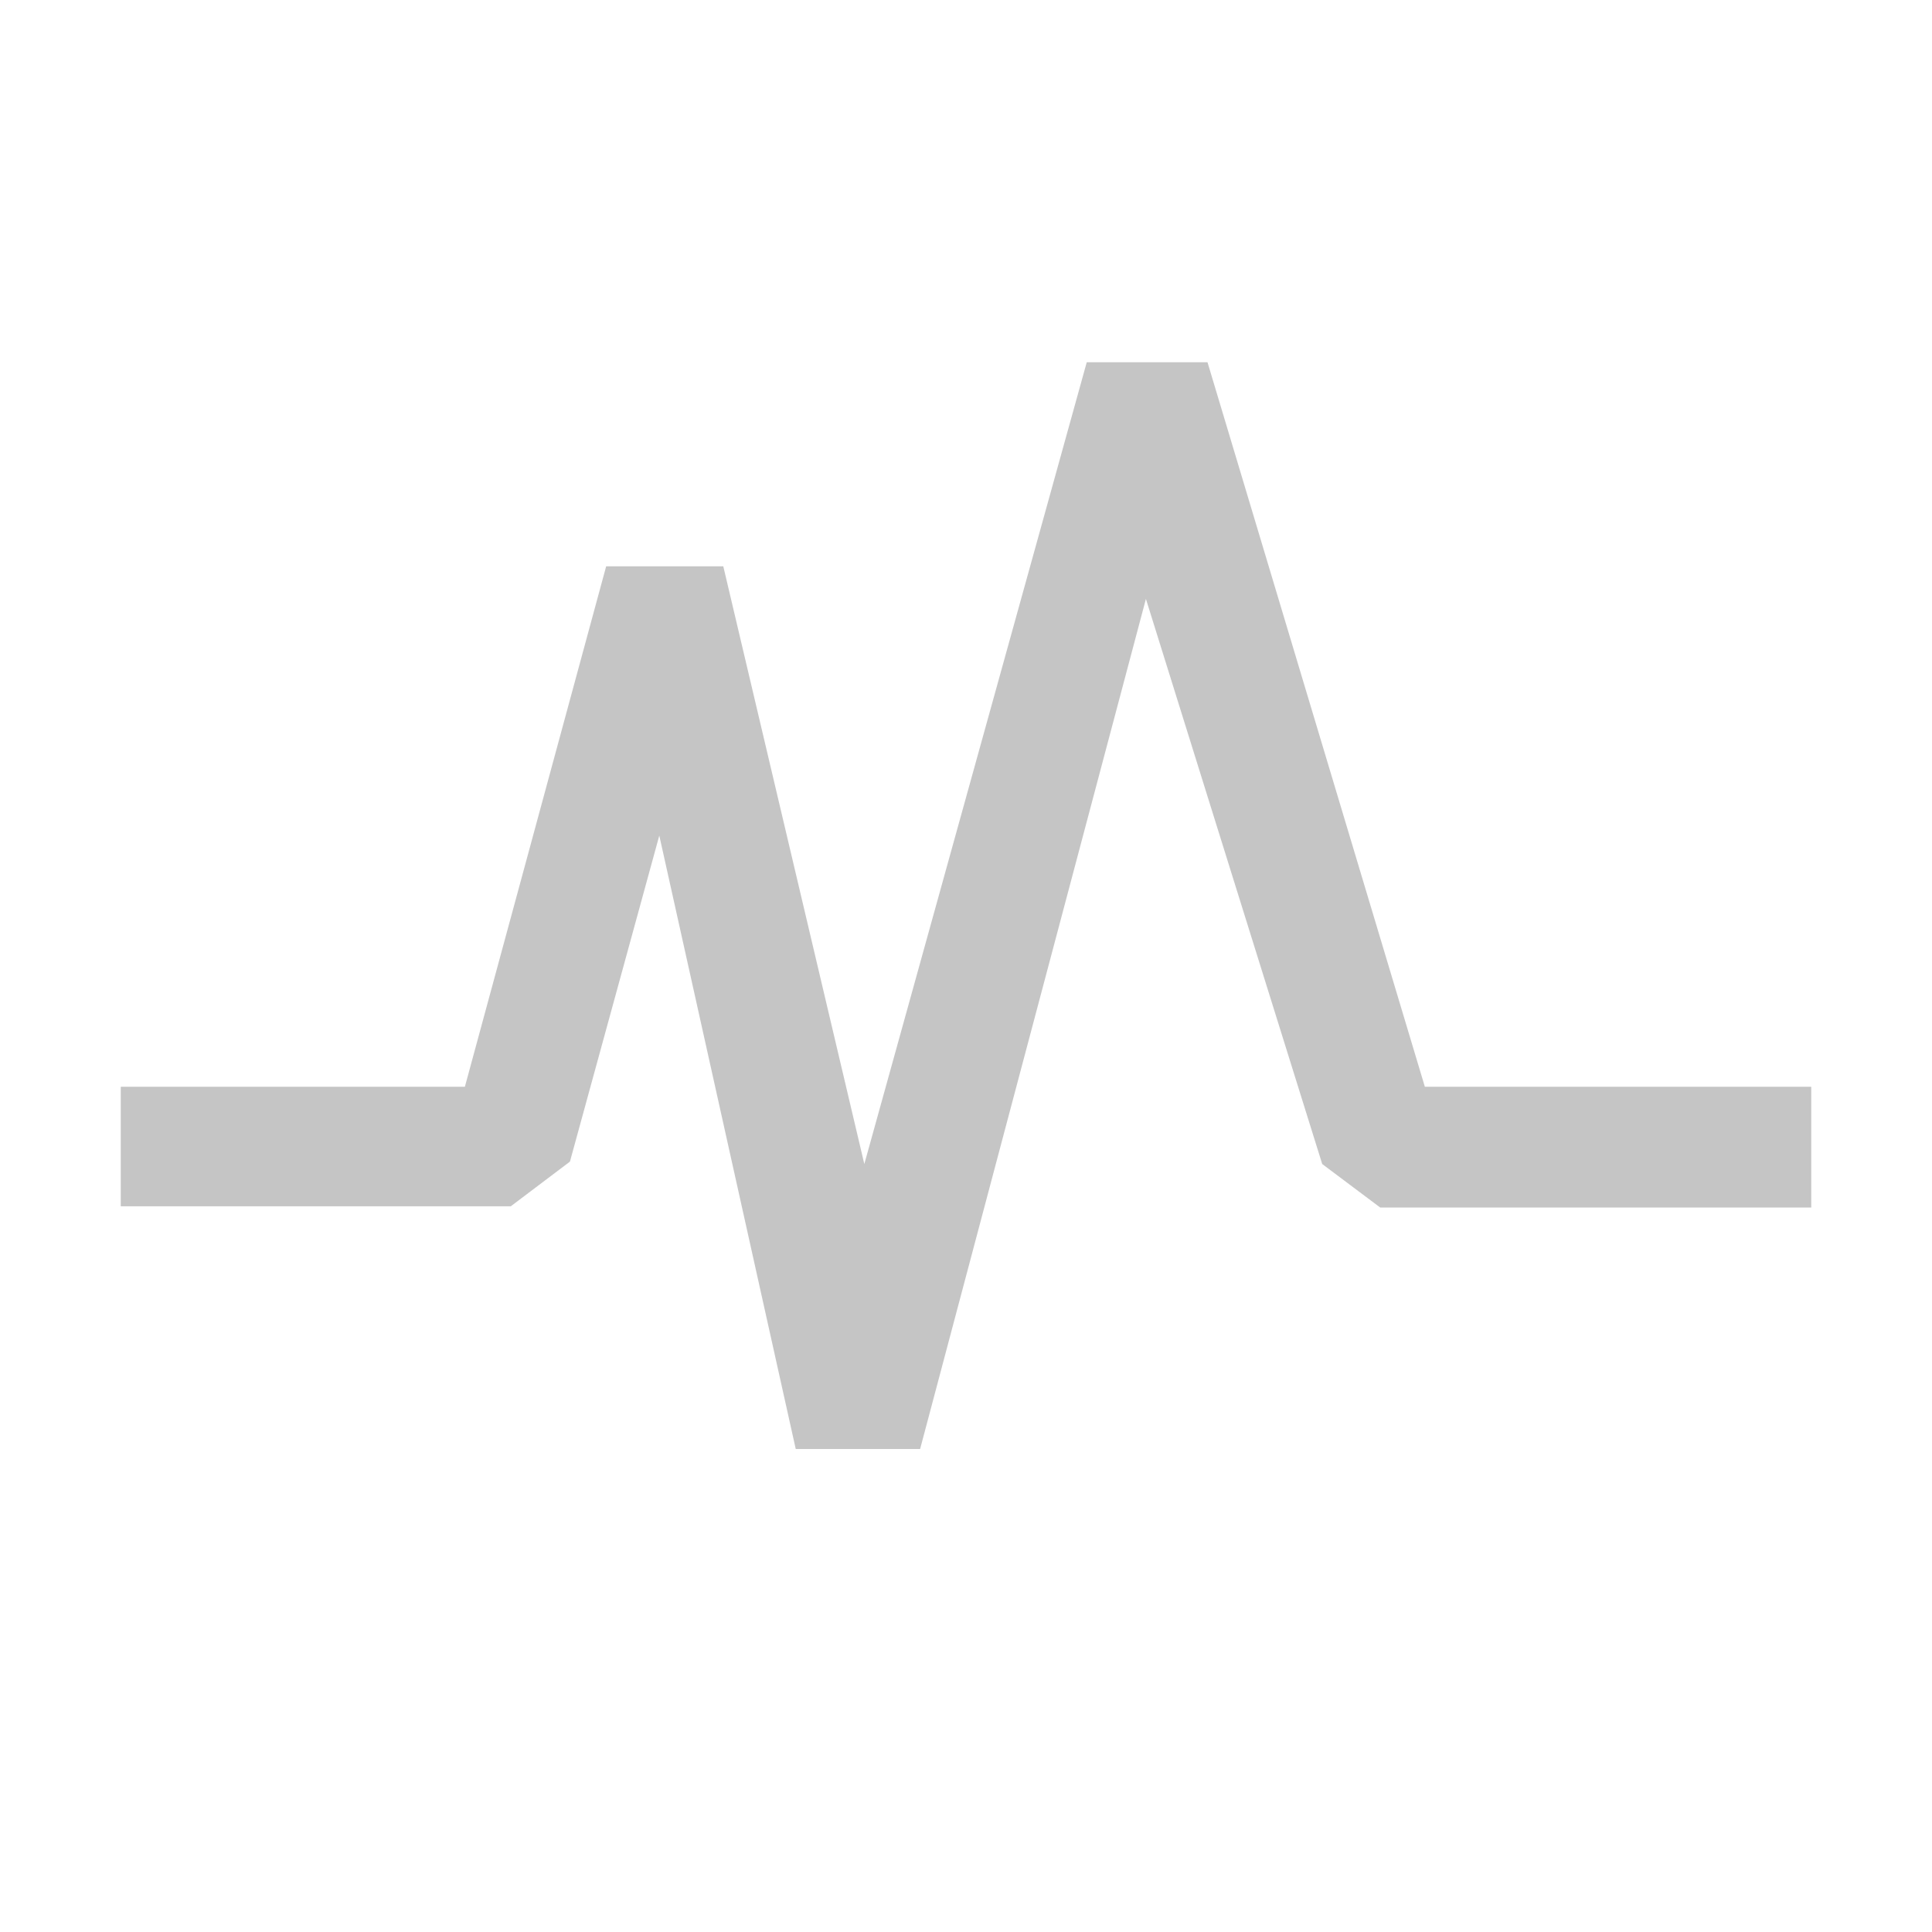 <svg viewBox="0 0 16 16" fill="none" xmlns="http://www.w3.org/2000/svg" height="1em" width="1em">
  <path d="M11.8 9L10 3H9L7.158 9.64L5.99 4.69H5.02L3.85 9H1V9.99H4.23L4.72 9.62L5.46 6.92L6.59 12H7.62L9.49 4.96L10.95 9.64L11.43 10H15V9H11.8Z" fill="#C5C5C5"/>
</svg>
